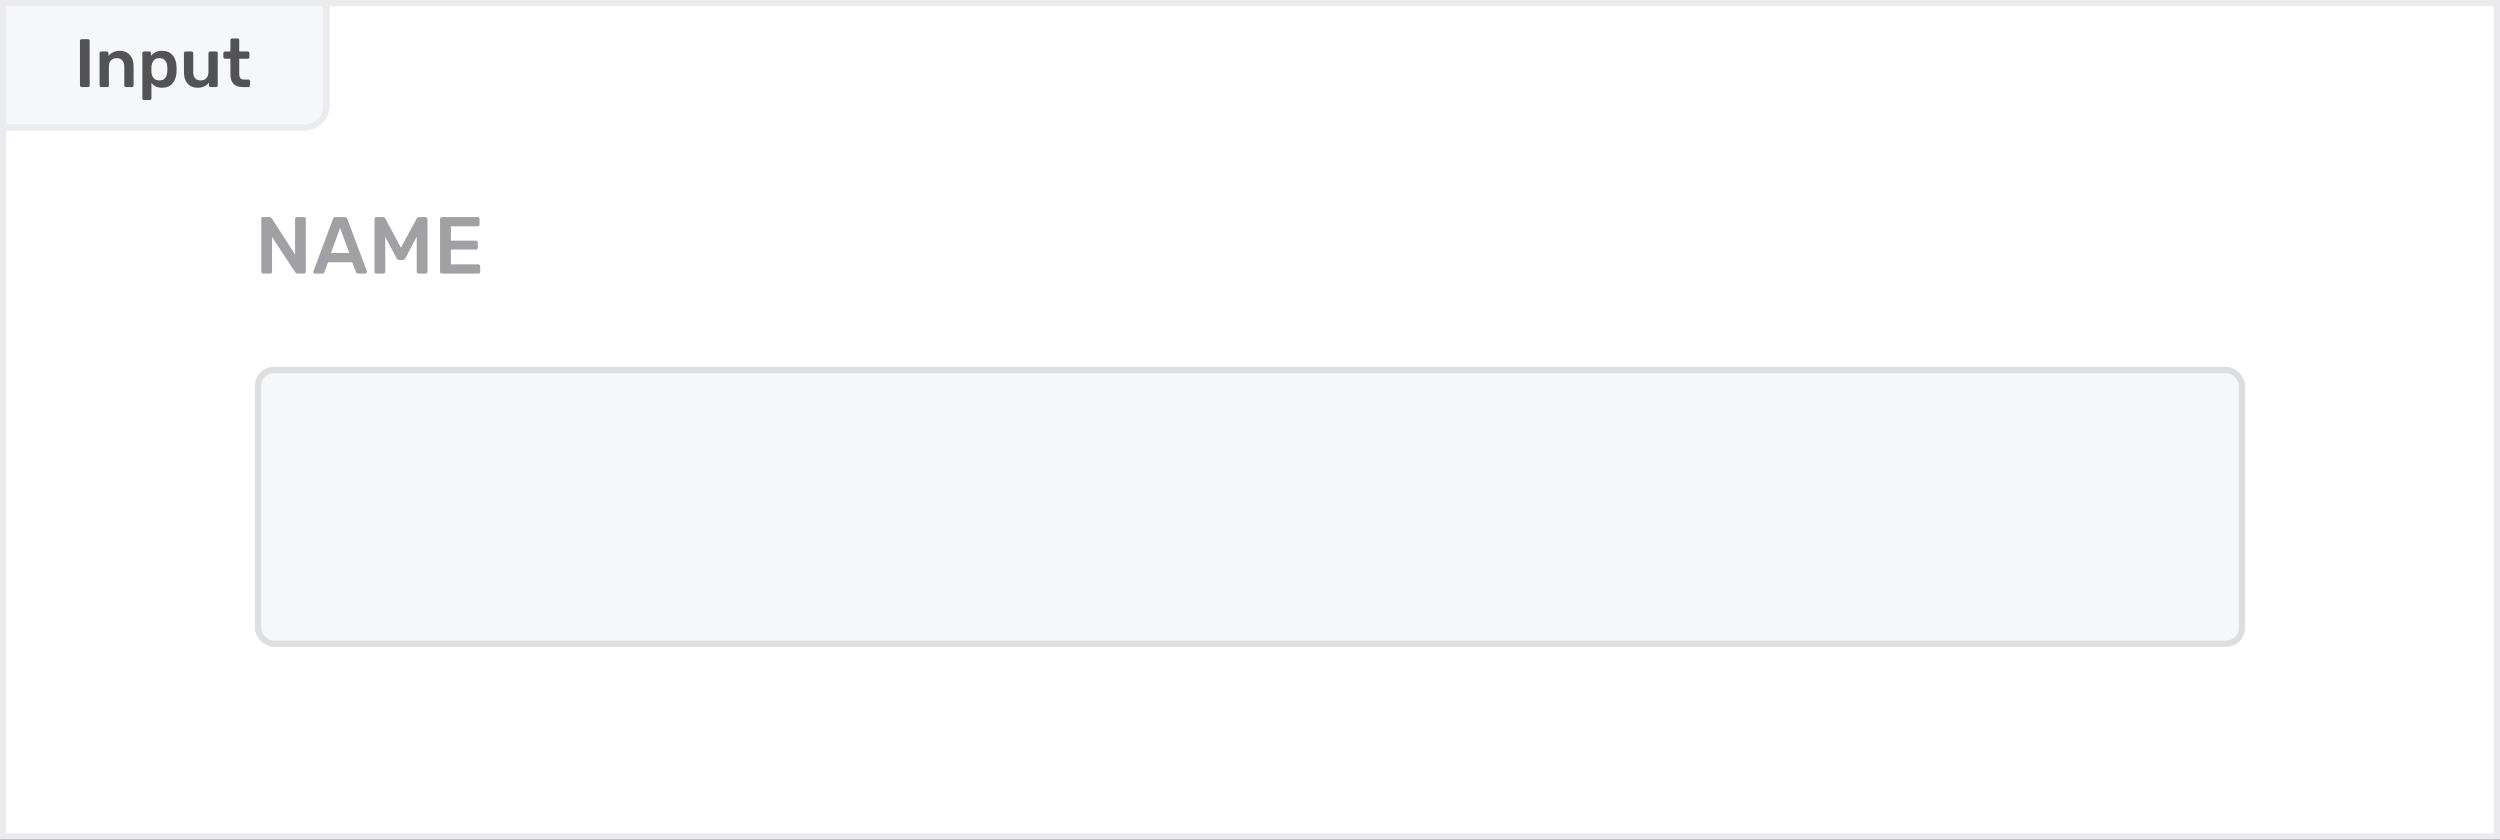 <svg width="402" height="135" viewBox="0 0 402 135" fill="none" xmlns="http://www.w3.org/2000/svg">
<rect x="0" y="0" width="402" height="135" fill="#333333" stroke="none"/>
<rect x="0.5" y="0.5" width="401" height="134" fill="white"/>
<rect width="400" height="133" transform="translate(1 1)" fill="white"/>
<rect width="320" height="73" transform="translate(41 31)" fill="white"/>
<path d="M42.326 44C42.239 44 42.166 43.97 42.105 43.909C42.044 43.848 42.014 43.775 42.014 43.688V35.225C42.014 35.13 42.04 35.052 42.092 34.991C42.153 34.93 42.231 34.9 42.326 34.9H43.327C43.431 34.9 43.509 34.922 43.561 34.965C43.613 35 43.661 35.047 43.704 35.108L47.448 40.932V35.225C47.448 35.13 47.474 35.052 47.526 34.991C47.587 34.93 47.665 34.9 47.76 34.9H48.852C48.947 34.9 49.025 34.93 49.086 34.991C49.147 35.052 49.177 35.13 49.177 35.225V43.675C49.177 43.77 49.147 43.848 49.086 43.909C49.025 43.97 48.952 44 48.865 44H47.851C47.704 44 47.578 43.931 47.474 43.792L43.743 38.098V43.688C43.743 43.783 43.713 43.861 43.652 43.922C43.591 43.974 43.513 44 43.418 44H42.326ZM50.646 44C50.577 44 50.512 43.974 50.451 43.922C50.399 43.87 50.373 43.805 50.373 43.727L50.399 43.61L53.532 35.225C53.593 35.008 53.745 34.9 53.987 34.9H55.404C55.63 34.9 55.781 35.008 55.859 35.225L58.992 43.61C59.001 43.636 59.005 43.675 59.005 43.727C59.005 43.805 58.979 43.87 58.927 43.922C58.875 43.974 58.815 44 58.745 44H57.614C57.502 44 57.415 43.974 57.354 43.922C57.294 43.87 57.255 43.814 57.237 43.753L56.626 42.167H52.765L52.154 43.753C52.085 43.918 51.959 44 51.777 44H50.646ZM56.171 40.672L54.689 36.655L53.22 40.672H56.171ZM60.544 44C60.449 44 60.371 43.974 60.31 43.922C60.249 43.861 60.219 43.783 60.219 43.688V35.225C60.219 35.13 60.249 35.052 60.31 34.991C60.371 34.93 60.449 34.9 60.544 34.9H61.571C61.753 34.9 61.883 34.982 61.961 35.147L64.47 39.827L67.005 35.147C67.092 34.982 67.222 34.9 67.395 34.9H68.409C68.504 34.9 68.582 34.93 68.643 34.991C68.704 35.052 68.734 35.13 68.734 35.225V43.688C68.734 43.783 68.704 43.861 68.643 43.922C68.582 43.974 68.504 44 68.409 44H67.317C67.23 44 67.157 43.97 67.096 43.909C67.035 43.848 67.005 43.775 67.005 43.688V38.059L65.185 41.53C65.072 41.721 64.925 41.816 64.743 41.816H64.21C64.028 41.816 63.881 41.721 63.768 41.53L61.948 38.059V43.688C61.948 43.775 61.918 43.848 61.857 43.909C61.805 43.97 61.731 44 61.636 44H60.544ZM71.068 44C70.981 44 70.908 43.97 70.847 43.909C70.787 43.848 70.756 43.775 70.756 43.688V35.225C70.756 35.13 70.782 35.052 70.834 34.991C70.895 34.93 70.973 34.9 71.068 34.9H76.788C76.883 34.9 76.962 34.93 77.022 34.991C77.083 35.052 77.113 35.13 77.113 35.225V36.083C77.113 36.178 77.083 36.256 77.022 36.317C76.962 36.369 76.883 36.395 76.788 36.395H72.511V38.696H76.502C76.597 38.696 76.675 38.726 76.736 38.787C76.797 38.839 76.827 38.913 76.827 39.008V39.814C76.827 39.909 76.797 39.987 76.736 40.048C76.675 40.1 76.597 40.126 76.502 40.126H72.511V42.505H76.892C76.987 42.505 77.066 42.535 77.126 42.596C77.187 42.657 77.217 42.735 77.217 42.83V43.688C77.217 43.783 77.187 43.861 77.126 43.922C77.066 43.974 76.987 44 76.892 44H71.068Z" fill="#A0A0A5"/>
<rect x="41.5" y="59.5" width="319" height="44" rx="2.5" fill="#F5F7F9"/>
<rect x="41.5" y="59.5" width="319" height="44" rx="2.5" stroke="#DDDDE2"/>
<rect x="0.5" y="0.5" width="401" height="134" stroke="#EAEAEF"/>
<path d="M0.5 0.5H52.5V17C52.5 18.933 50.933 20.5 49 20.5H0.5V0.5Z" fill="#F5F7F9"/>
<path d="M13.122 14C13.049 14 12.986 13.974 12.935 13.923C12.884 13.872 12.858 13.809 12.858 13.736V6.564C12.858 6.483 12.884 6.421 12.935 6.377C12.986 6.326 13.049 6.3 13.122 6.3H14.156C14.237 6.3 14.299 6.326 14.343 6.377C14.394 6.421 14.42 6.483 14.42 6.564V13.736C14.42 13.809 14.394 13.872 14.343 13.923C14.299 13.974 14.237 14 14.156 14H13.122ZM16.277 14C16.204 14 16.141 13.974 16.09 13.923C16.039 13.872 16.013 13.809 16.013 13.736V8.544C16.013 8.471 16.039 8.408 16.09 8.357C16.141 8.306 16.204 8.28 16.277 8.28H17.179C17.252 8.28 17.315 8.306 17.366 8.357C17.417 8.408 17.443 8.471 17.443 8.544V8.995C17.876 8.445 18.488 8.17 19.28 8.17C19.955 8.17 20.49 8.394 20.886 8.841C21.282 9.281 21.48 9.882 21.48 10.645V13.736C21.48 13.809 21.454 13.872 21.403 13.923C21.359 13.974 21.297 14 21.216 14H20.248C20.175 14 20.112 13.974 20.061 13.923C20.01 13.872 19.984 13.809 19.984 13.736V10.711C19.984 10.278 19.878 9.945 19.665 9.71C19.46 9.468 19.159 9.347 18.763 9.347C18.374 9.347 18.066 9.468 17.839 9.71C17.619 9.952 17.509 10.286 17.509 10.711V13.736C17.509 13.809 17.483 13.872 17.432 13.923C17.388 13.974 17.326 14 17.245 14H16.277ZM23.152 16.09C23.079 16.09 23.017 16.064 22.965 16.013C22.914 15.969 22.888 15.907 22.888 15.826V8.544C22.888 8.463 22.914 8.401 22.965 8.357C23.017 8.306 23.079 8.28 23.152 8.28H24.021C24.102 8.28 24.164 8.306 24.208 8.357C24.26 8.401 24.285 8.463 24.285 8.544V8.984C24.696 8.441 25.283 8.17 26.045 8.17C26.786 8.17 27.354 8.405 27.75 8.874C28.146 9.336 28.359 9.963 28.388 10.755C28.396 10.843 28.399 10.971 28.399 11.14C28.399 11.316 28.396 11.448 28.388 11.536C28.359 12.306 28.146 12.929 27.75 13.406C27.354 13.875 26.786 14.11 26.045 14.11C25.305 14.11 24.74 13.85 24.351 13.329V15.826C24.351 15.907 24.326 15.969 24.274 16.013C24.23 16.064 24.168 16.09 24.087 16.09H23.152ZM25.638 12.933C26.43 12.933 26.852 12.445 26.903 11.47C26.911 11.397 26.914 11.287 26.914 11.14C26.914 10.993 26.911 10.883 26.903 10.81C26.852 9.835 26.43 9.347 25.638 9.347C25.213 9.347 24.898 9.483 24.692 9.754C24.487 10.025 24.373 10.359 24.351 10.755L24.34 11.173L24.351 11.602C24.366 11.969 24.48 12.284 24.692 12.548C24.912 12.805 25.228 12.933 25.638 12.933ZM31.757 14.11C31.082 14.11 30.551 13.89 30.162 13.45C29.773 13.003 29.579 12.398 29.579 11.635V8.544C29.579 8.471 29.605 8.408 29.656 8.357C29.707 8.306 29.77 8.28 29.843 8.28H30.811C30.892 8.28 30.954 8.306 30.998 8.357C31.049 8.401 31.075 8.463 31.075 8.544V11.569C31.075 12.478 31.475 12.933 32.274 12.933C32.656 12.933 32.956 12.812 33.176 12.57C33.404 12.328 33.517 11.994 33.517 11.569V8.544C33.517 8.471 33.543 8.408 33.594 8.357C33.645 8.306 33.708 8.28 33.781 8.28H34.749C34.83 8.28 34.892 8.306 34.936 8.357C34.987 8.401 35.013 8.463 35.013 8.544V13.736C35.013 13.809 34.987 13.872 34.936 13.923C34.892 13.974 34.83 14 34.749 14H33.858C33.785 14 33.722 13.974 33.671 13.923C33.62 13.872 33.594 13.809 33.594 13.736V13.285C33.184 13.835 32.571 14.11 31.757 14.11ZM39.051 14C38.384 14 37.882 13.828 37.544 13.483C37.214 13.131 37.049 12.618 37.049 11.943V9.446H36.18C36.107 9.446 36.045 9.42 35.993 9.369C35.942 9.31 35.916 9.244 35.916 9.171V8.544C35.916 8.471 35.942 8.408 35.993 8.357C36.045 8.306 36.107 8.28 36.18 8.28H37.049V6.454C37.049 6.373 37.075 6.311 37.126 6.267C37.178 6.216 37.24 6.19 37.313 6.19H38.204C38.285 6.19 38.347 6.216 38.391 6.267C38.443 6.311 38.468 6.373 38.468 6.454V8.28H39.843C39.924 8.28 39.986 8.306 40.03 8.357C40.082 8.401 40.107 8.463 40.107 8.544V9.171C40.107 9.252 40.082 9.318 40.03 9.369C39.979 9.42 39.917 9.446 39.843 9.446H38.468V11.833C38.468 12.148 38.523 12.387 38.633 12.548C38.743 12.709 38.927 12.79 39.183 12.79H39.942C40.016 12.79 40.078 12.816 40.129 12.867C40.181 12.918 40.206 12.981 40.206 13.054V13.736C40.206 13.809 40.181 13.872 40.129 13.923C40.085 13.974 40.023 14 39.942 14H39.051Z" fill="#535356"/>
<path d="M0.5 0.5H52.5V17C52.5 18.933 50.933 20.5 49 20.5H0.5V0.5Z" stroke="#EAEAEF"/>
</svg>
